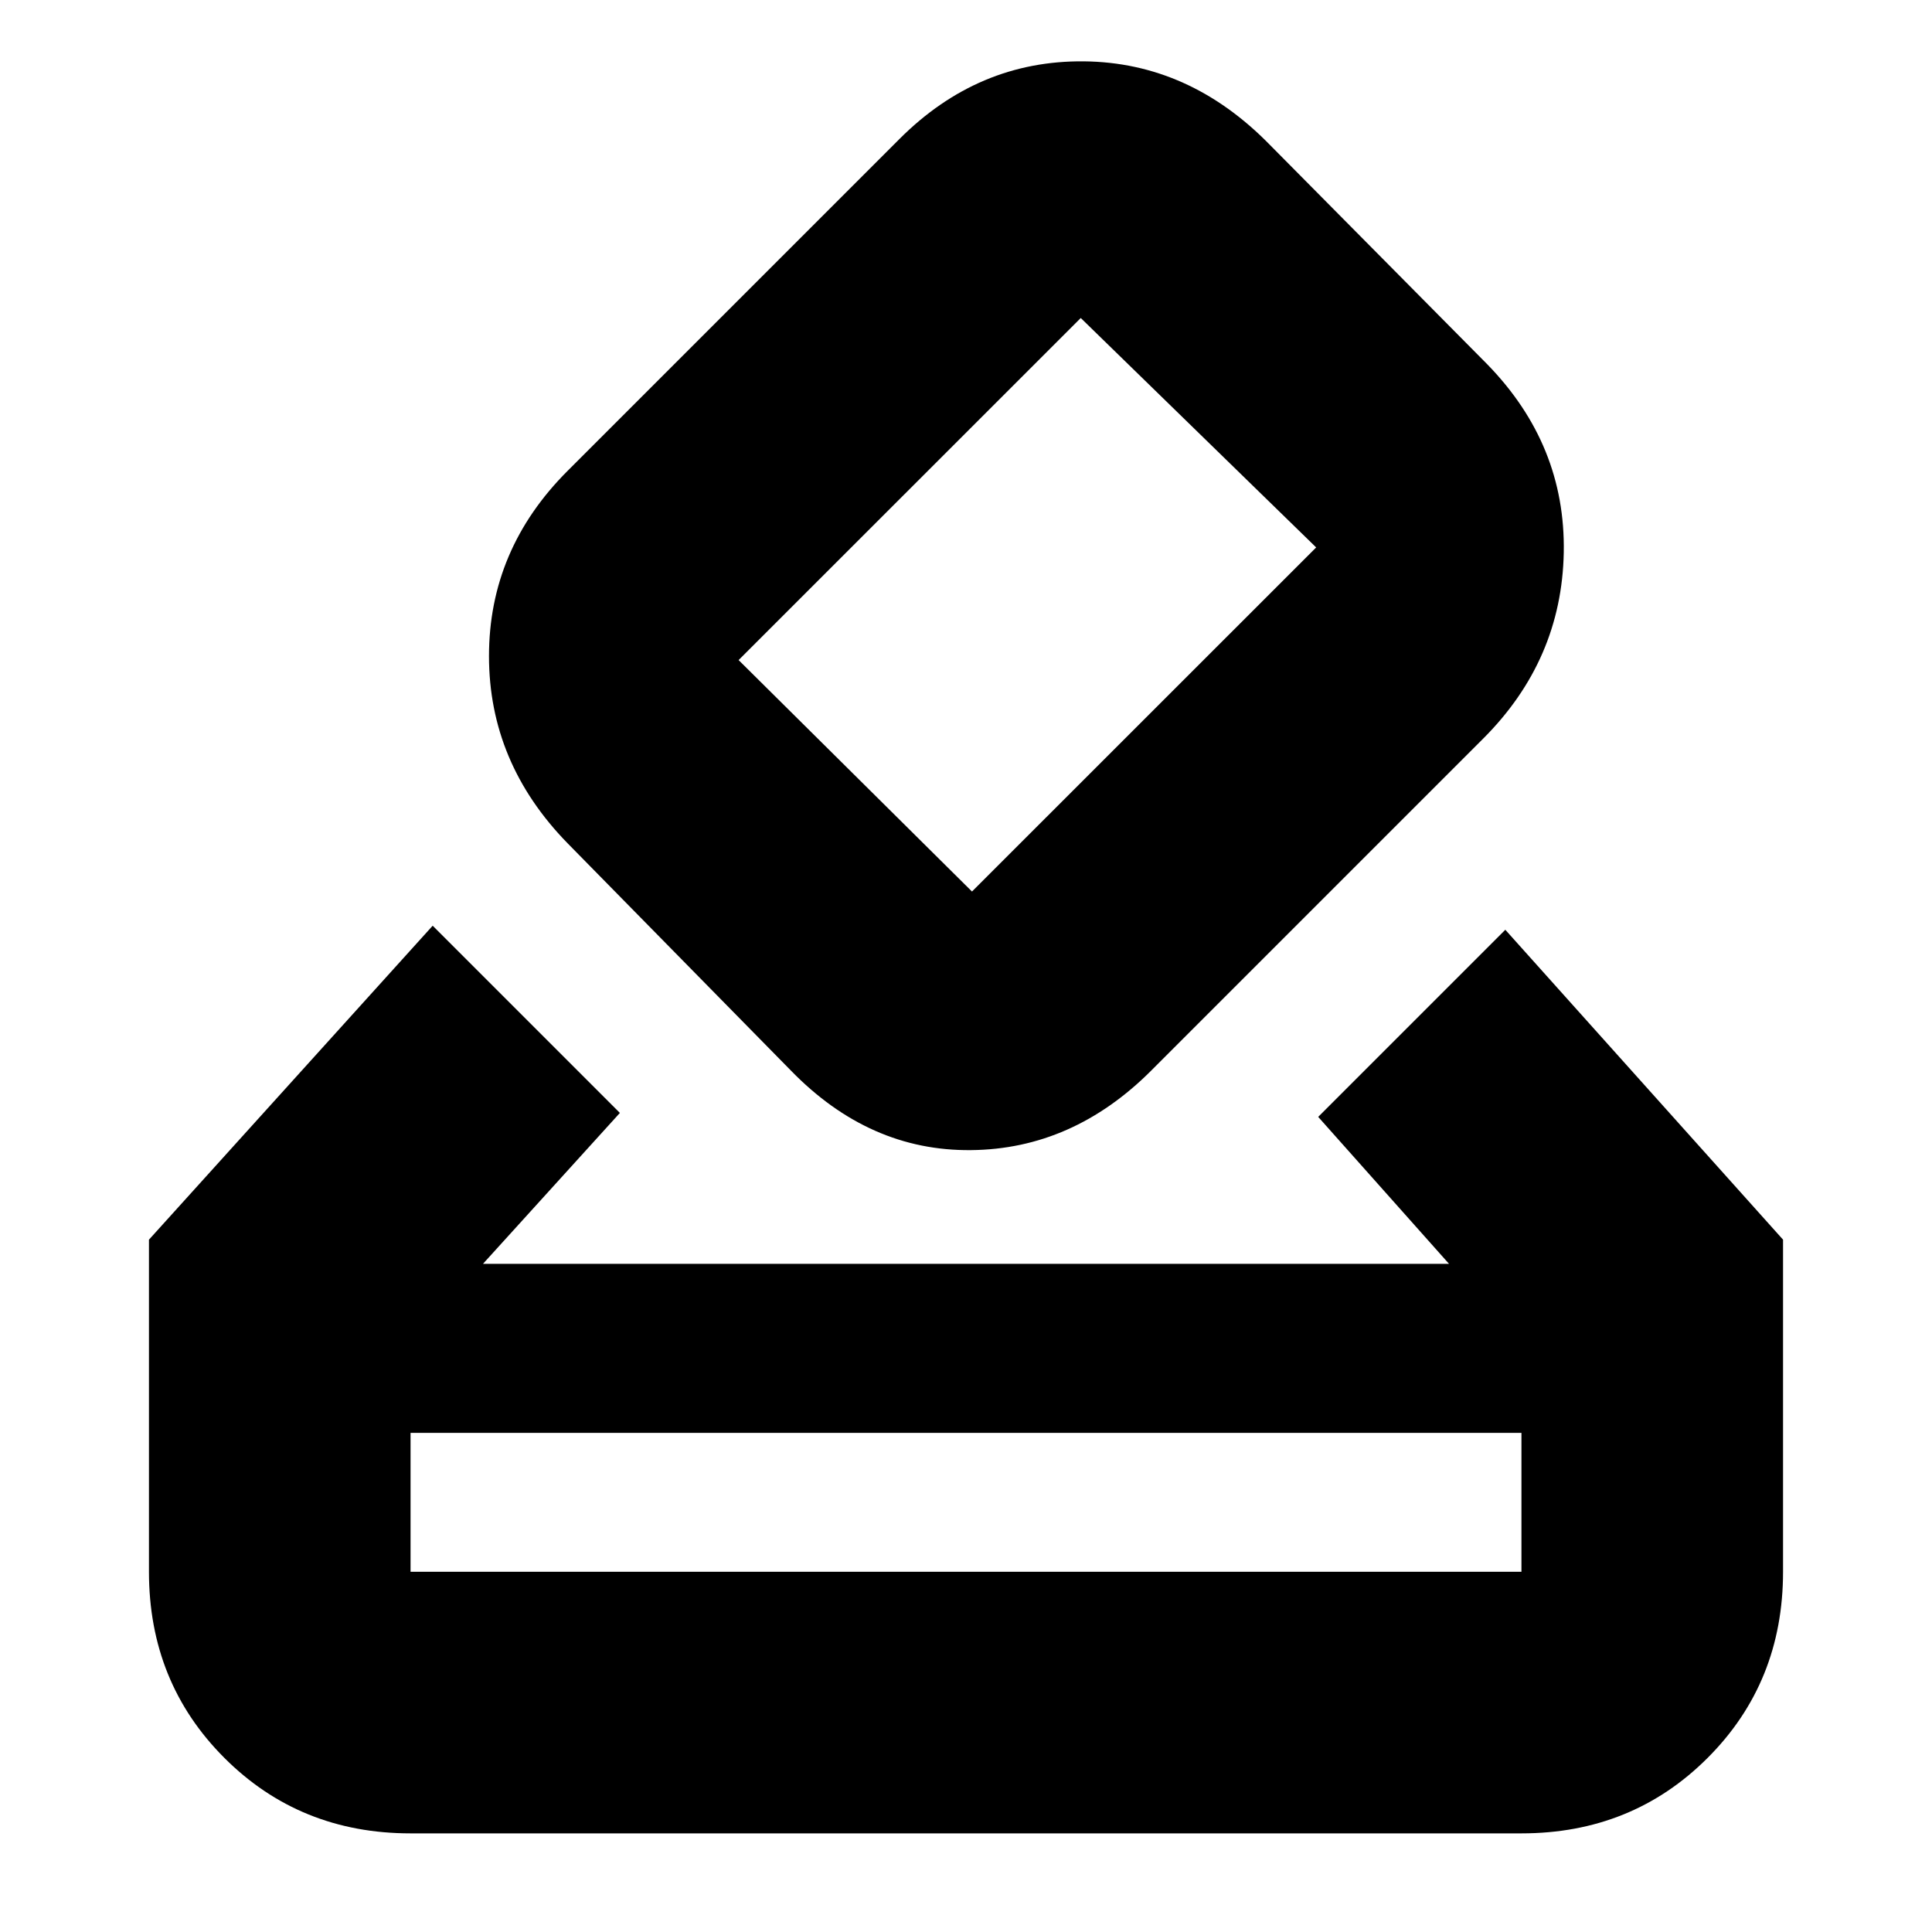 <svg xmlns="http://www.w3.org/2000/svg" height="20" width="20"><path d="M5 13.083H15L13.646 11.562L15.583 9.625L18.458 12.833V16.271Q18.458 17.417 17.677 18.198Q16.896 18.979 15.75 18.979H4.25Q3.104 18.979 2.323 18.198Q1.542 17.417 1.542 16.271V12.833L4.479 9.583L6.417 11.521ZM15.354 7.646 11.917 11.083Q11.104 11.896 10.052 11.906Q9 11.917 8.188 11.083L5.875 8.729Q5.062 7.896 5.062 6.792Q5.062 5.688 5.875 4.875L9.312 1.438Q10.125 0.625 11.219 0.635Q12.312 0.646 13.146 1.5L15.396 3.771Q16.208 4.604 16.188 5.719Q16.167 6.833 15.354 7.646ZM13.625 5.667Q13.625 5.667 13.625 5.667Q13.625 5.667 13.625 5.667L11.188 3.292Q11.188 3.292 11.188 3.292Q11.188 3.292 11.188 3.292L7.646 6.833Q7.646 6.833 7.646 6.833Q7.646 6.833 7.646 6.833L10.062 9.229Q10.062 9.229 10.062 9.229Q10.062 9.229 10.062 9.229ZM4.25 16.271H15.75Q15.75 16.271 15.75 16.271Q15.75 16.271 15.75 16.271V14.833H4.25V16.271Q4.25 16.271 4.25 16.271Q4.25 16.271 4.25 16.271ZM4.25 16.271Q4.25 16.271 4.25 16.271Q4.25 16.271 4.25 16.271V14.833V16.271Q4.25 16.271 4.25 16.271Q4.25 16.271 4.25 16.271Z"/></svg>